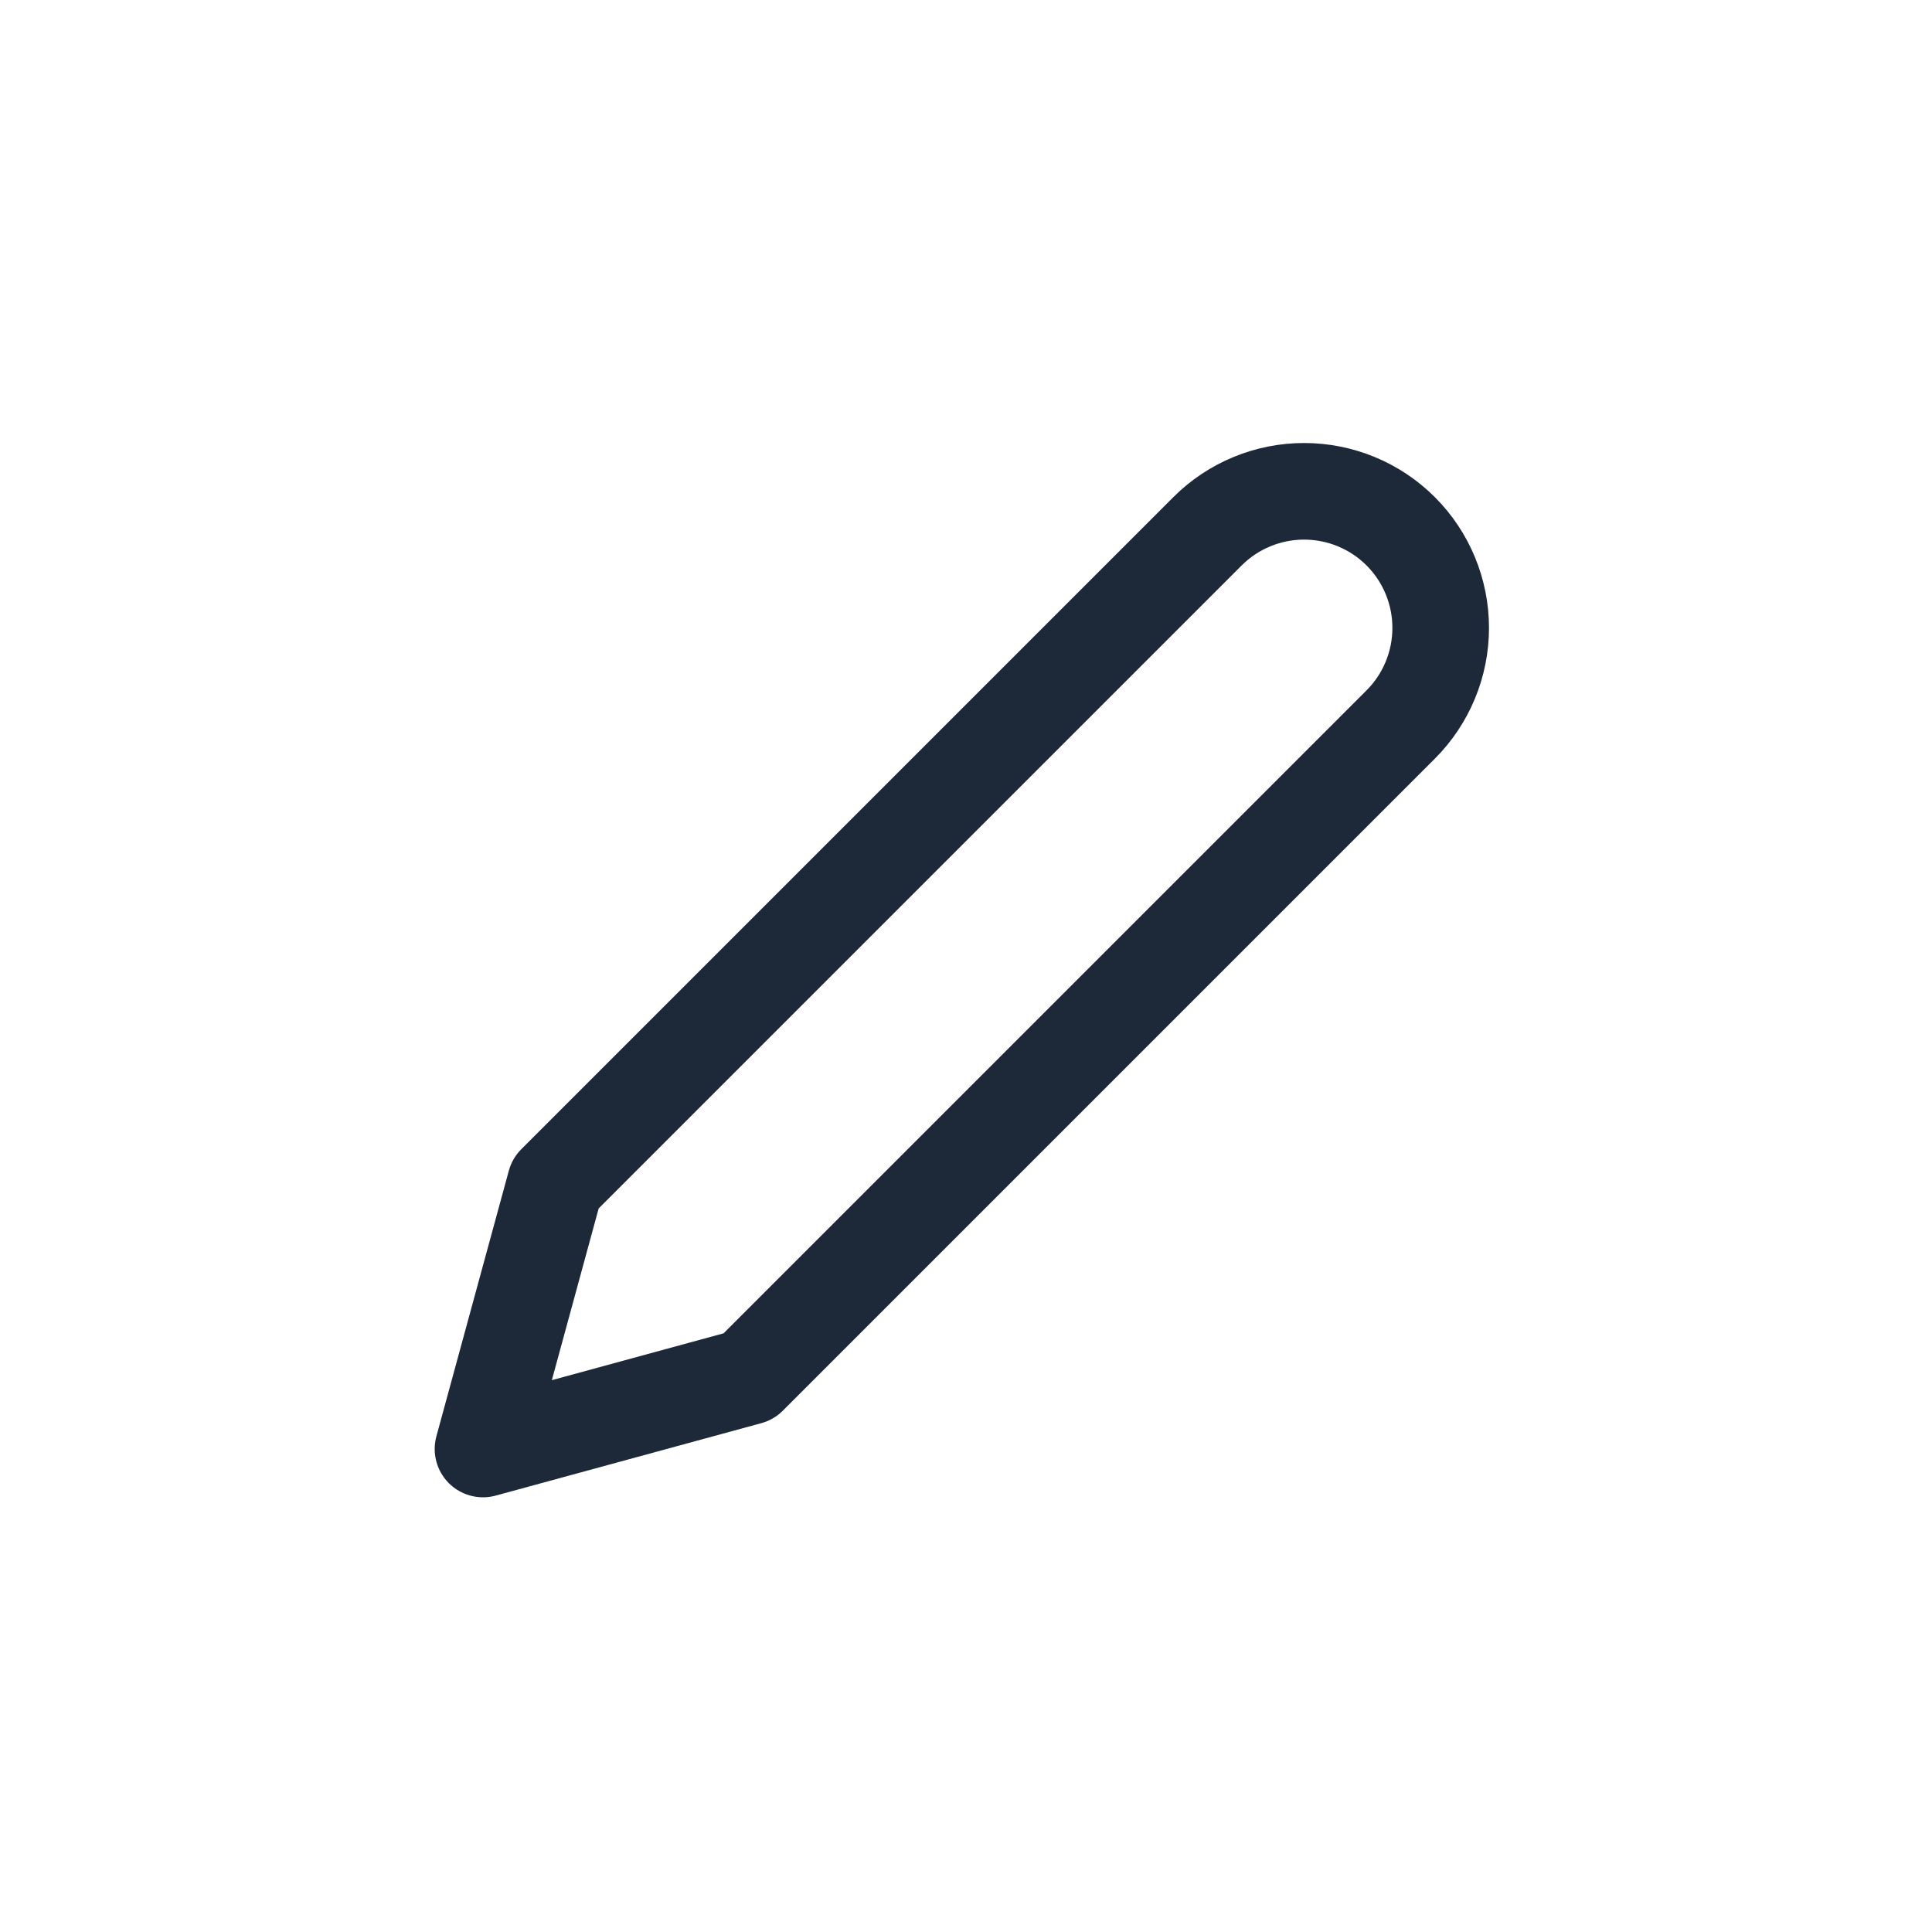 <svg width="40" height="40" viewBox="0 0 40 40" fill="none" xmlns="http://www.w3.org/2000/svg">
<path d="M25 11C25.263 10.737 25.574 10.529 25.918 10.387C26.261 10.245 26.629 10.172 27 10.172C27.371 10.172 27.739 10.245 28.082 10.387C28.426 10.529 28.737 10.737 29 11C29.263 11.263 29.471 11.574 29.613 11.918C29.755 12.261 29.828 12.629 29.828 13C29.828 13.371 29.755 13.739 29.613 14.082C29.471 14.425 29.263 14.737 29 15L15.5 28.5L10 30L11.5 24.5L25 11Z" stroke="#1D2939" stroke-width="2" stroke-linecap="round" stroke-linejoin="round"/>
</svg>
